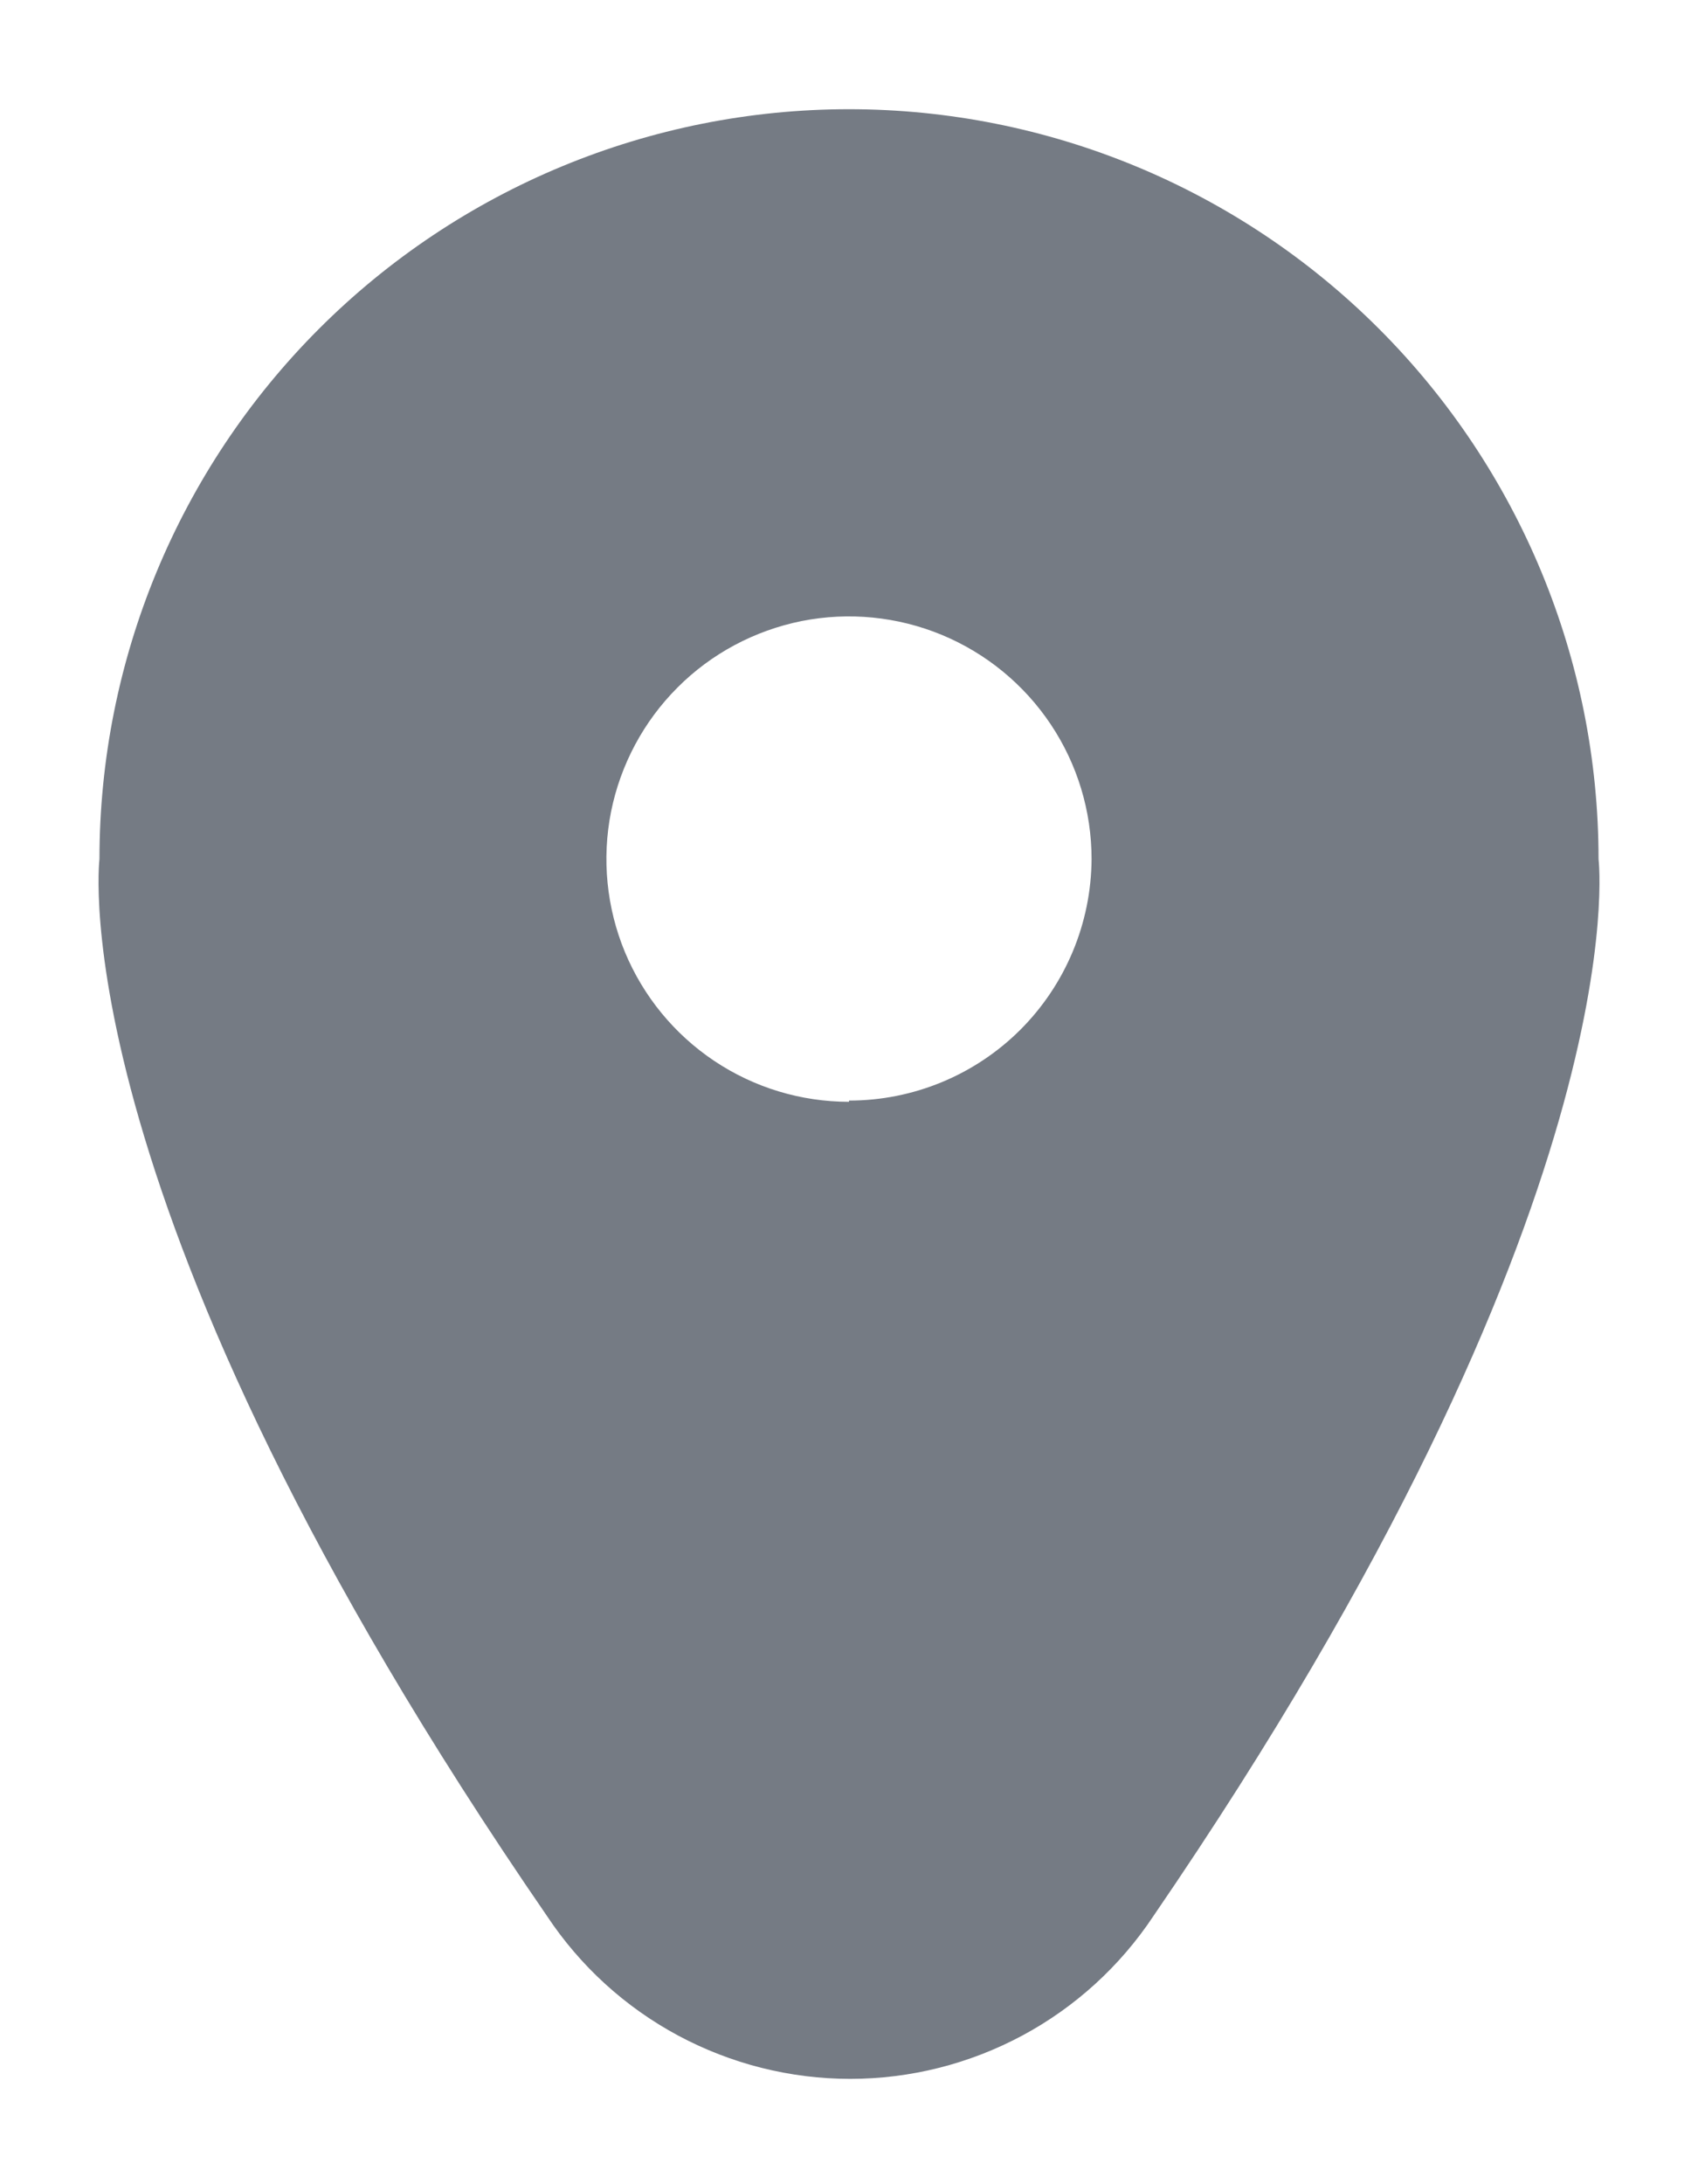 <svg width="14" height="18" viewBox="0 0 14 18" fill="none" xmlns="http://www.w3.org/2000/svg">
<path d="M13.18 7.08C13.18 5.441 12.529 3.869 11.37 2.71C10.211 1.551 8.639 0.9 7 0.9C5.361 0.9 3.789 1.551 2.63 2.71C1.471 3.869 0.82 5.441 0.82 7.08C0.82 7.08 0.47 9.92 4.51 15.79C4.784 16.203 5.155 16.541 5.591 16.775C6.028 17.009 6.515 17.132 7.01 17.132C7.505 17.132 7.992 17.009 8.429 16.775C8.865 16.541 9.236 16.203 9.51 15.79C13.53 9.92 13.18 7.08 13.18 7.08ZM7 9.08C6.604 9.08 6.218 8.963 5.889 8.743C5.56 8.523 5.304 8.211 5.152 7.845C5.001 7.48 4.961 7.078 5.038 6.69C5.116 6.302 5.306 5.946 5.586 5.666C5.865 5.386 6.222 5.196 6.61 5.118C6.998 5.041 7.4 5.081 7.765 5.232C8.131 5.384 8.443 5.64 8.663 5.969C8.883 6.298 9 6.684 9 7.08C8.997 7.609 8.785 8.115 8.411 8.488C8.036 8.861 7.529 9.07 7 9.07V9.08Z" fill="#757B84"/>
</svg>

